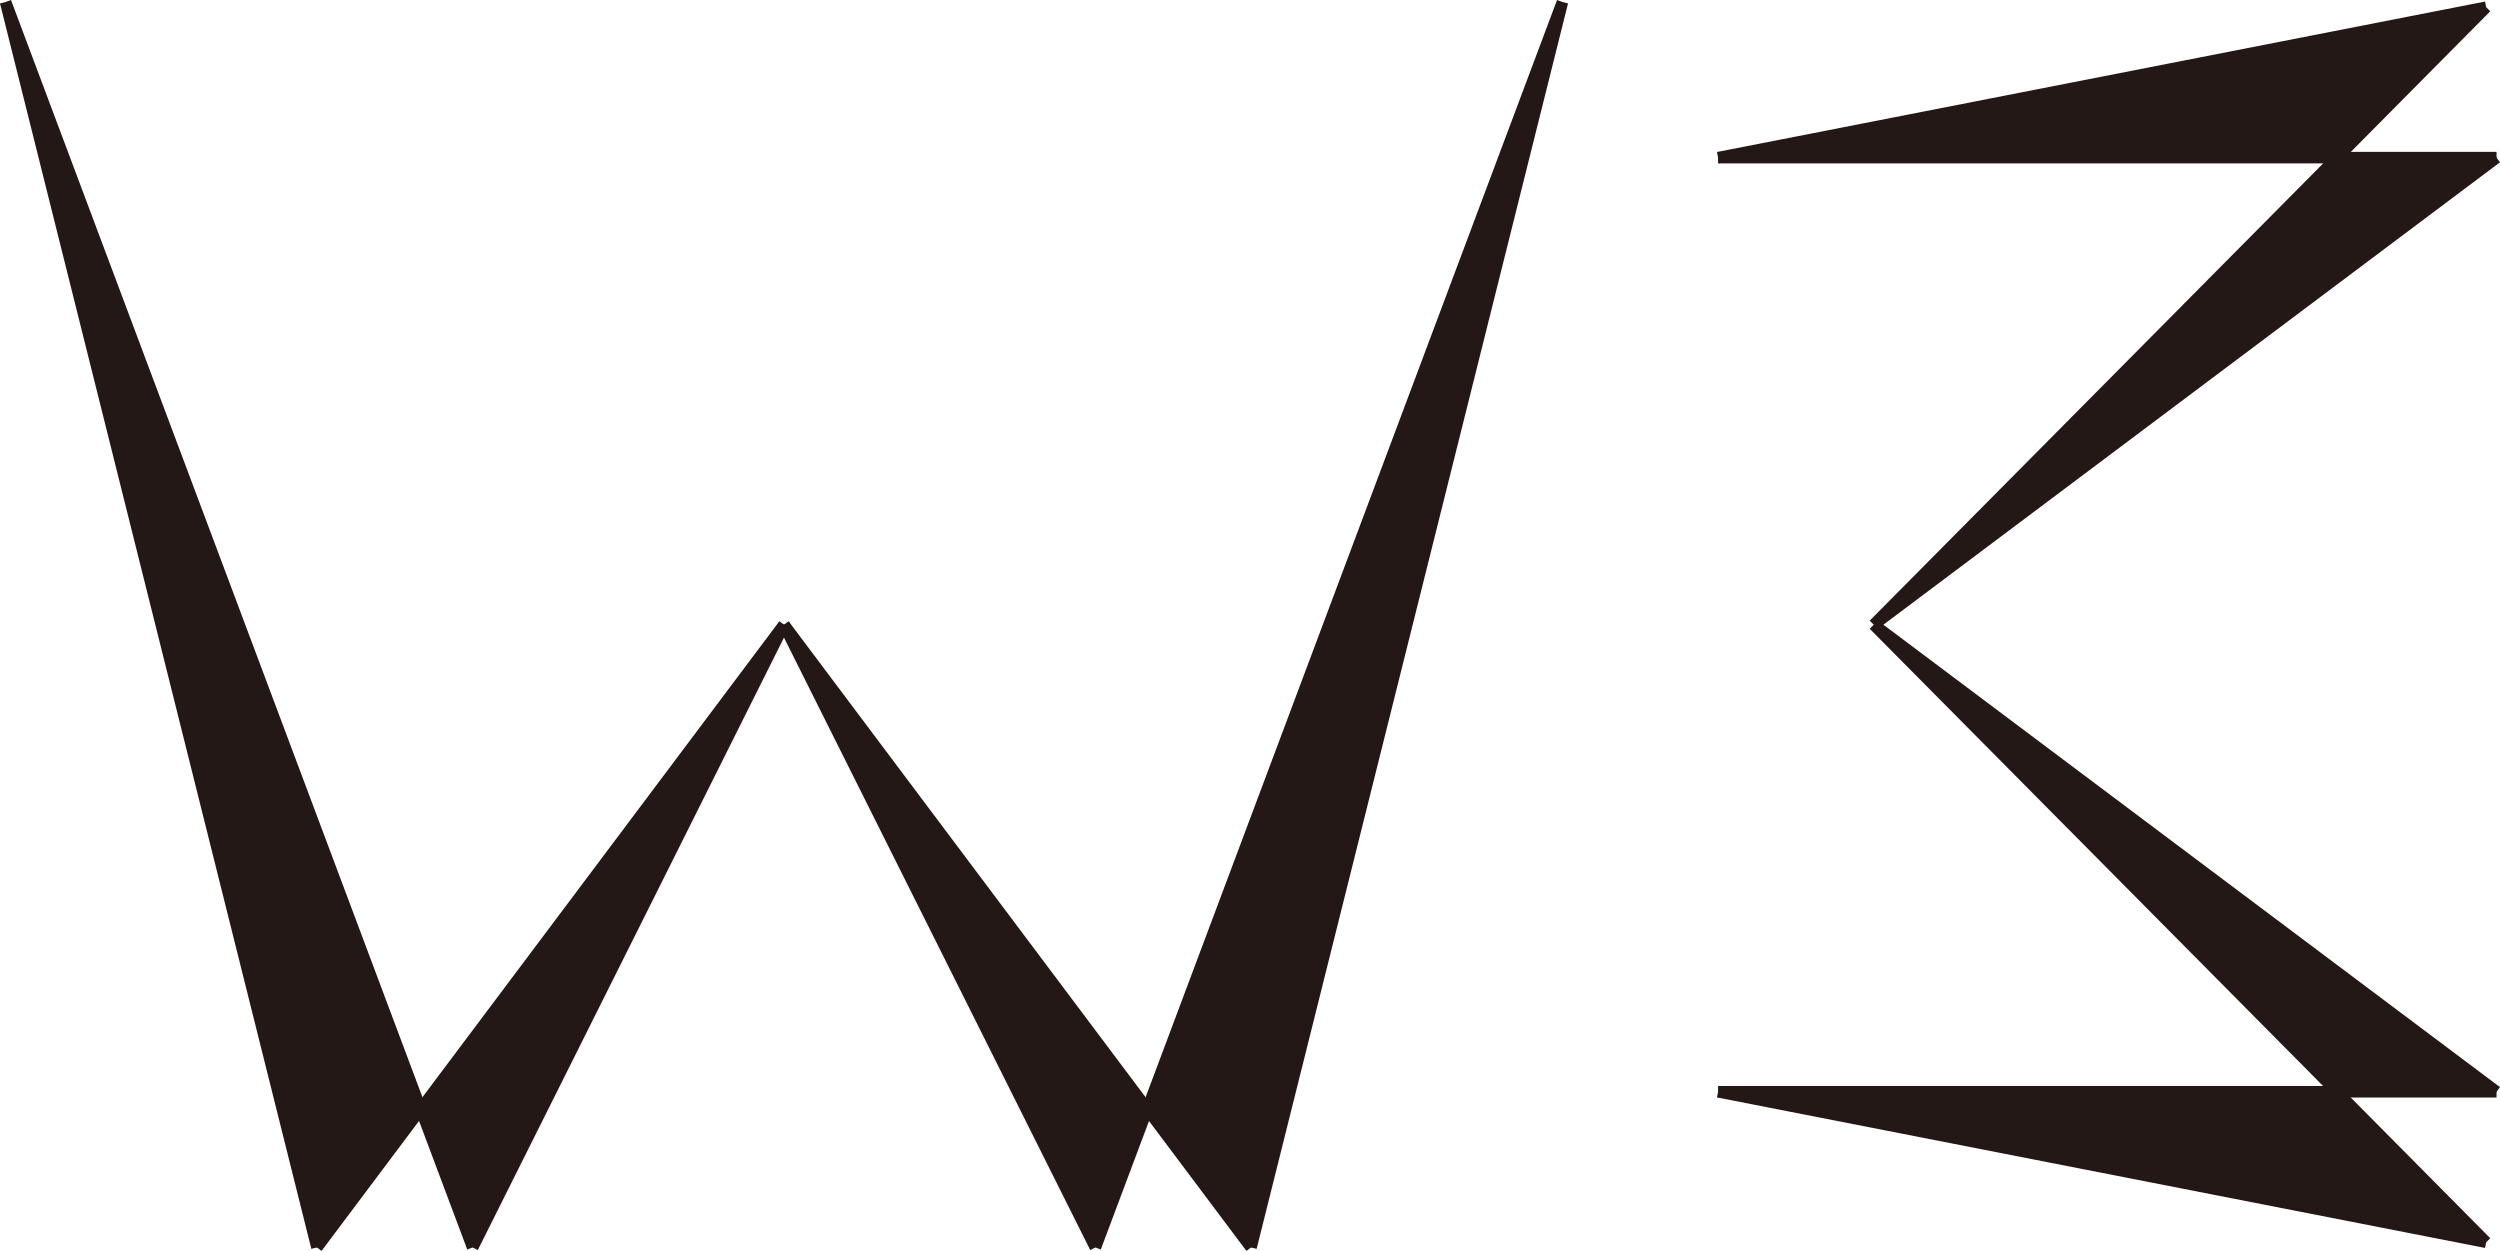 <svg xmlns="http://www.w3.org/2000/svg" viewBox="0 0 433.52 216.92"><defs><style>.cls-2{fill:none;stroke:#231815;stroke-miterlimit:10;stroke-width:2px}</style></defs><path fill="#231815" d="m405.24 189.32 25.88 26.1-133.19-26.1h107.31zm27.68 0h-27.68l-80.31-80.99 107.99 80.99zm0-161.98-107.99 80.99 80.32-80.99h27.67zm-1.8-26.09-25.87 26.09H297.93L431.12 1.25zM270.94.35l-54 215.97-17.99-23.99L270.94.35zm-71.99 191.98-9 23.99-54-107.99 63 84zm-63-84L81.96 216.32l-9-24 62.99-83.99zM.97.35l71.99 191.97-18 24L.97.35z"/><path d="m324.93 108.33 80.32-80.99 25.87-26.09M324.93 108.33l107.99 80.99m0-161.98-107.99 80.99m106.19 107.09-25.88-26.1-80.31-80.99M431.12 1.25 297.93 27.34m0 161.98 133.19 26.1m-349.16.9-9-24L.97.35m269.97 0-54 215.97M.97.35l53.99 215.97M270.94.35l-71.99 191.98-9 23.99m-107.99 0 53.99-107.99m54 107.99-54-107.99" class="cls-2"/><path d="m54.96 216.32 18-24 62.99-83.99" class="cls-2"/><path d="m216.94 216.32-17.99-23.99-63-84m296.97-80.99H297.93m0 161.98h134.99" class="cls-2"/></svg>